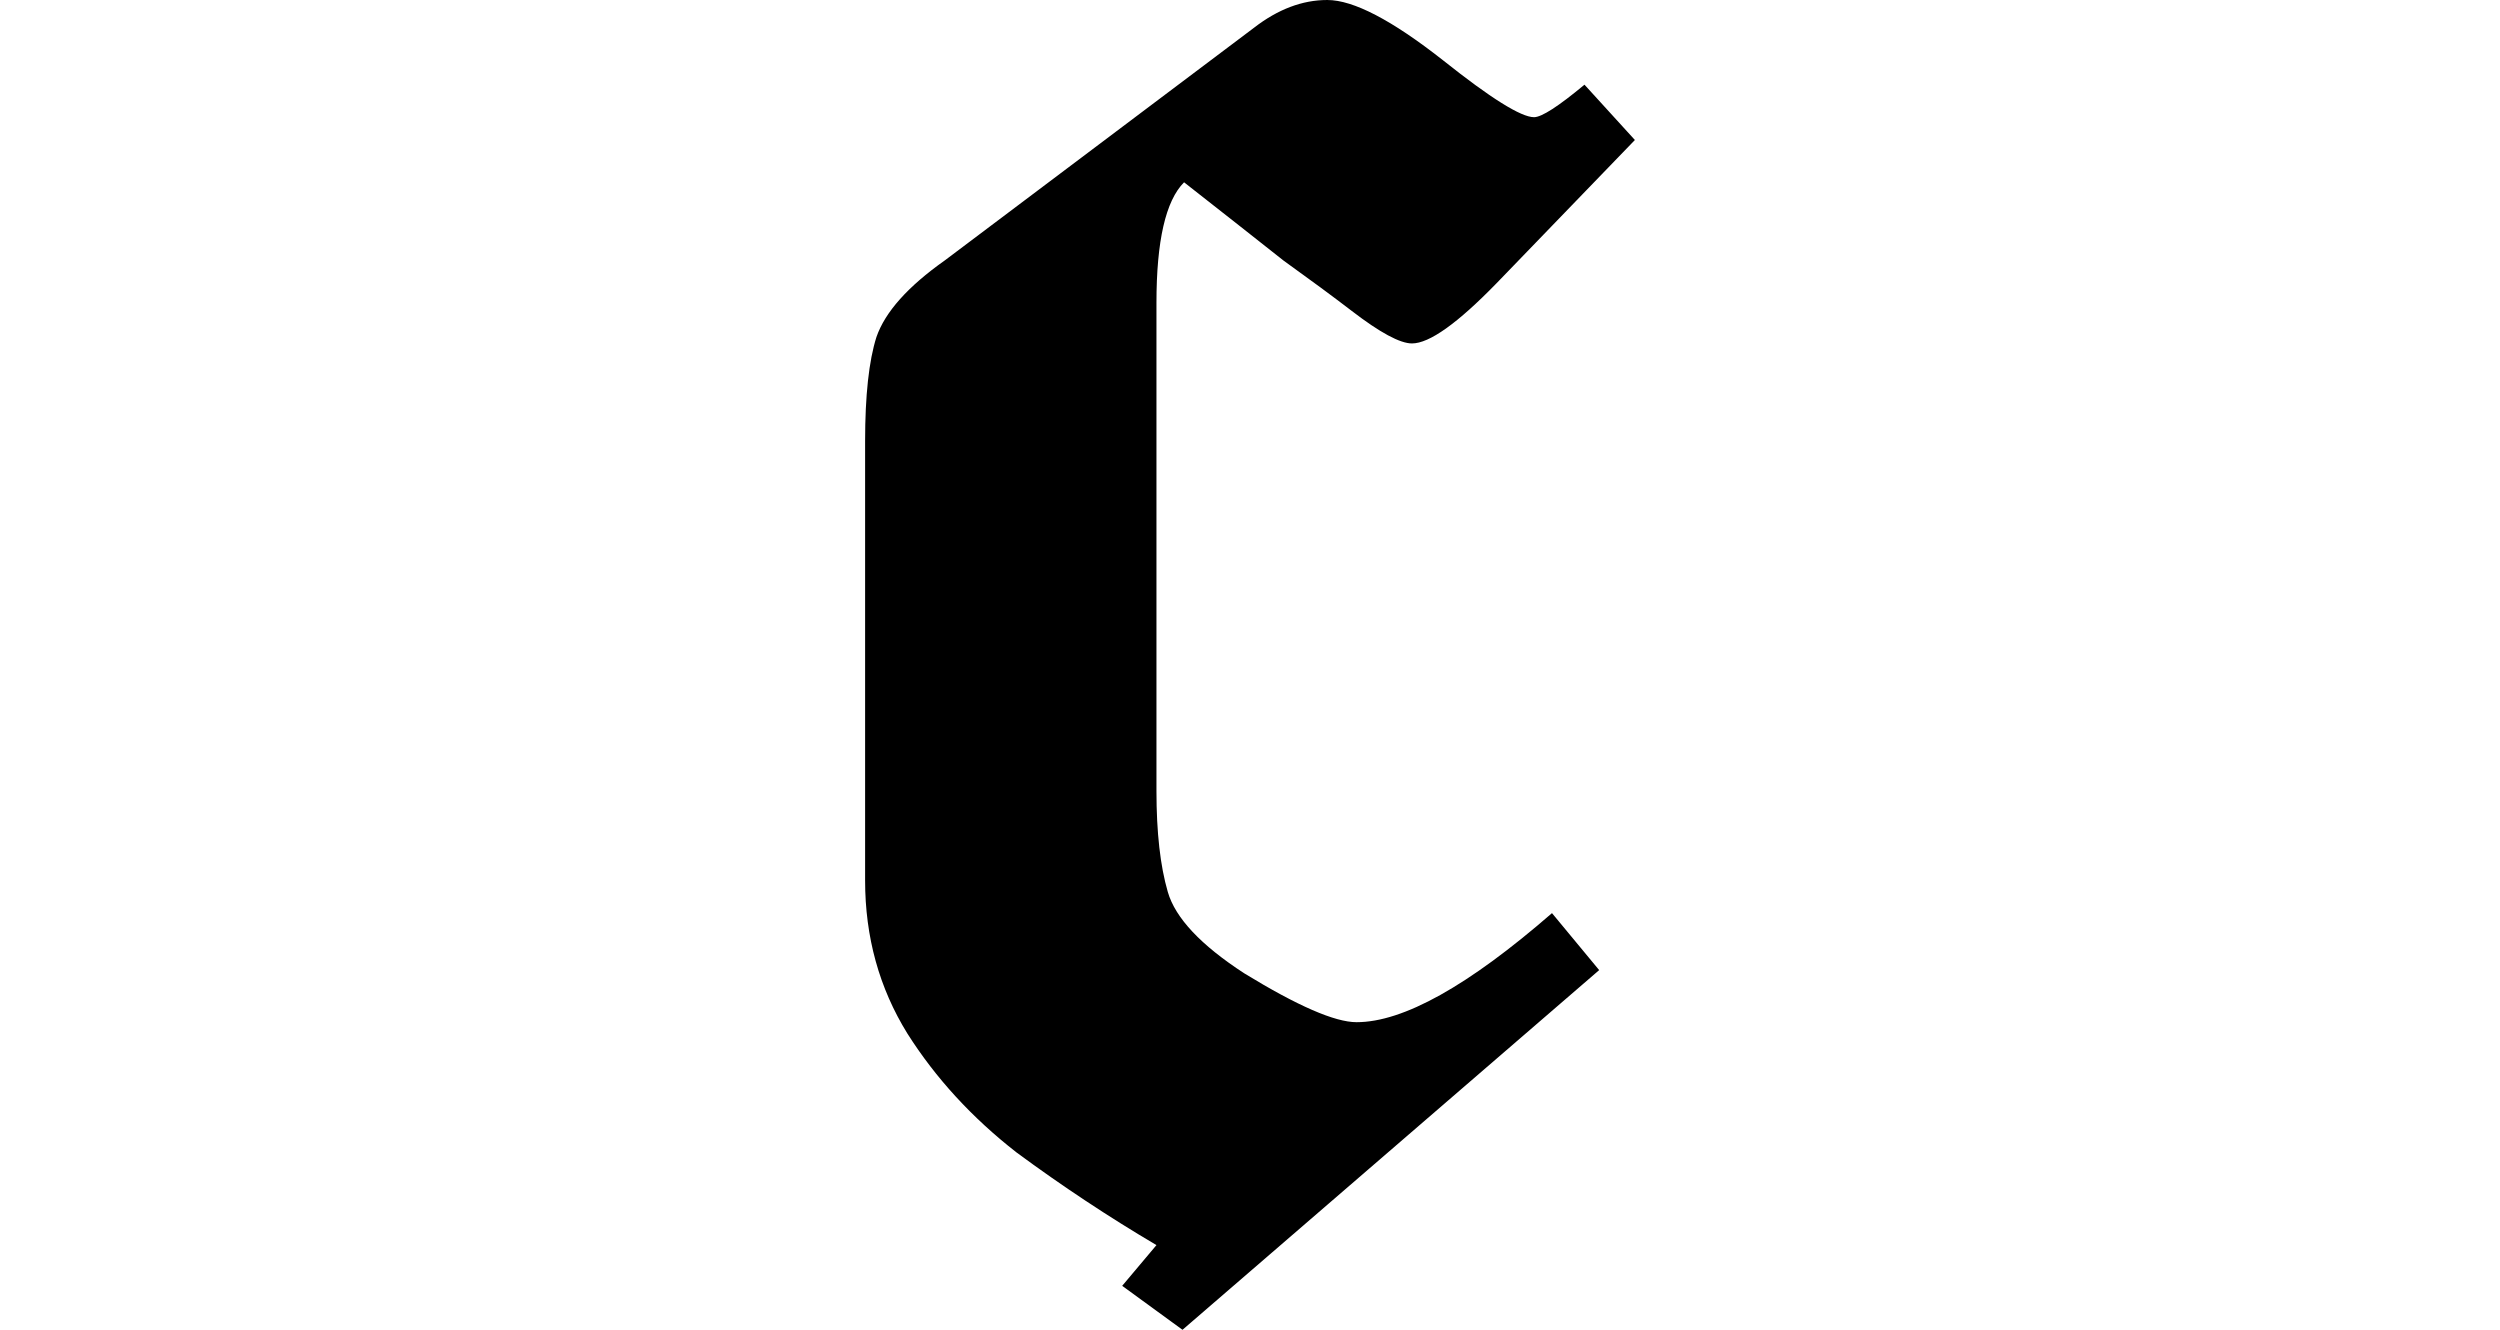 <svg height="12.766" viewBox="0 0 24 12.766" width="24" xmlns="http://www.w3.org/2000/svg">
<path d="M3.891,-0.547 L3.312,-0.125 L3.641,0.266 Q2.953,0.672 2.297,1.156 Q1.656,1.656 1.25,2.297 Q0.844,2.953 0.844,3.766 L0.844,7.984 Q0.844,8.641 0.953,8.984 Q1.078,9.344 1.609,9.719 L4.578,11.953 Q4.922,12.219 5.281,12.219 Q5.656,12.219 6.391,11.641 Q7.078,11.094 7.266,11.094 Q7.375,11.094 7.75,11.406 L8.234,10.875 L6.906,9.5 Q6.344,8.922 6.094,8.922 Q5.922,8.922 5.516,9.234 Q5.25,9.438 4.859,9.719 Q4.484,10.016 3.906,10.469 Q3.641,10.203 3.641,9.312 L3.641,4.625 Q3.641,4.031 3.75,3.656 Q3.859,3.281 4.484,2.875 Q5.25,2.406 5.562,2.406 Q6.234,2.406 7.438,3.453 L7.891,2.906 Z" transform="translate(7.461, 12.219) scale(1, -1)"/>
</svg>
